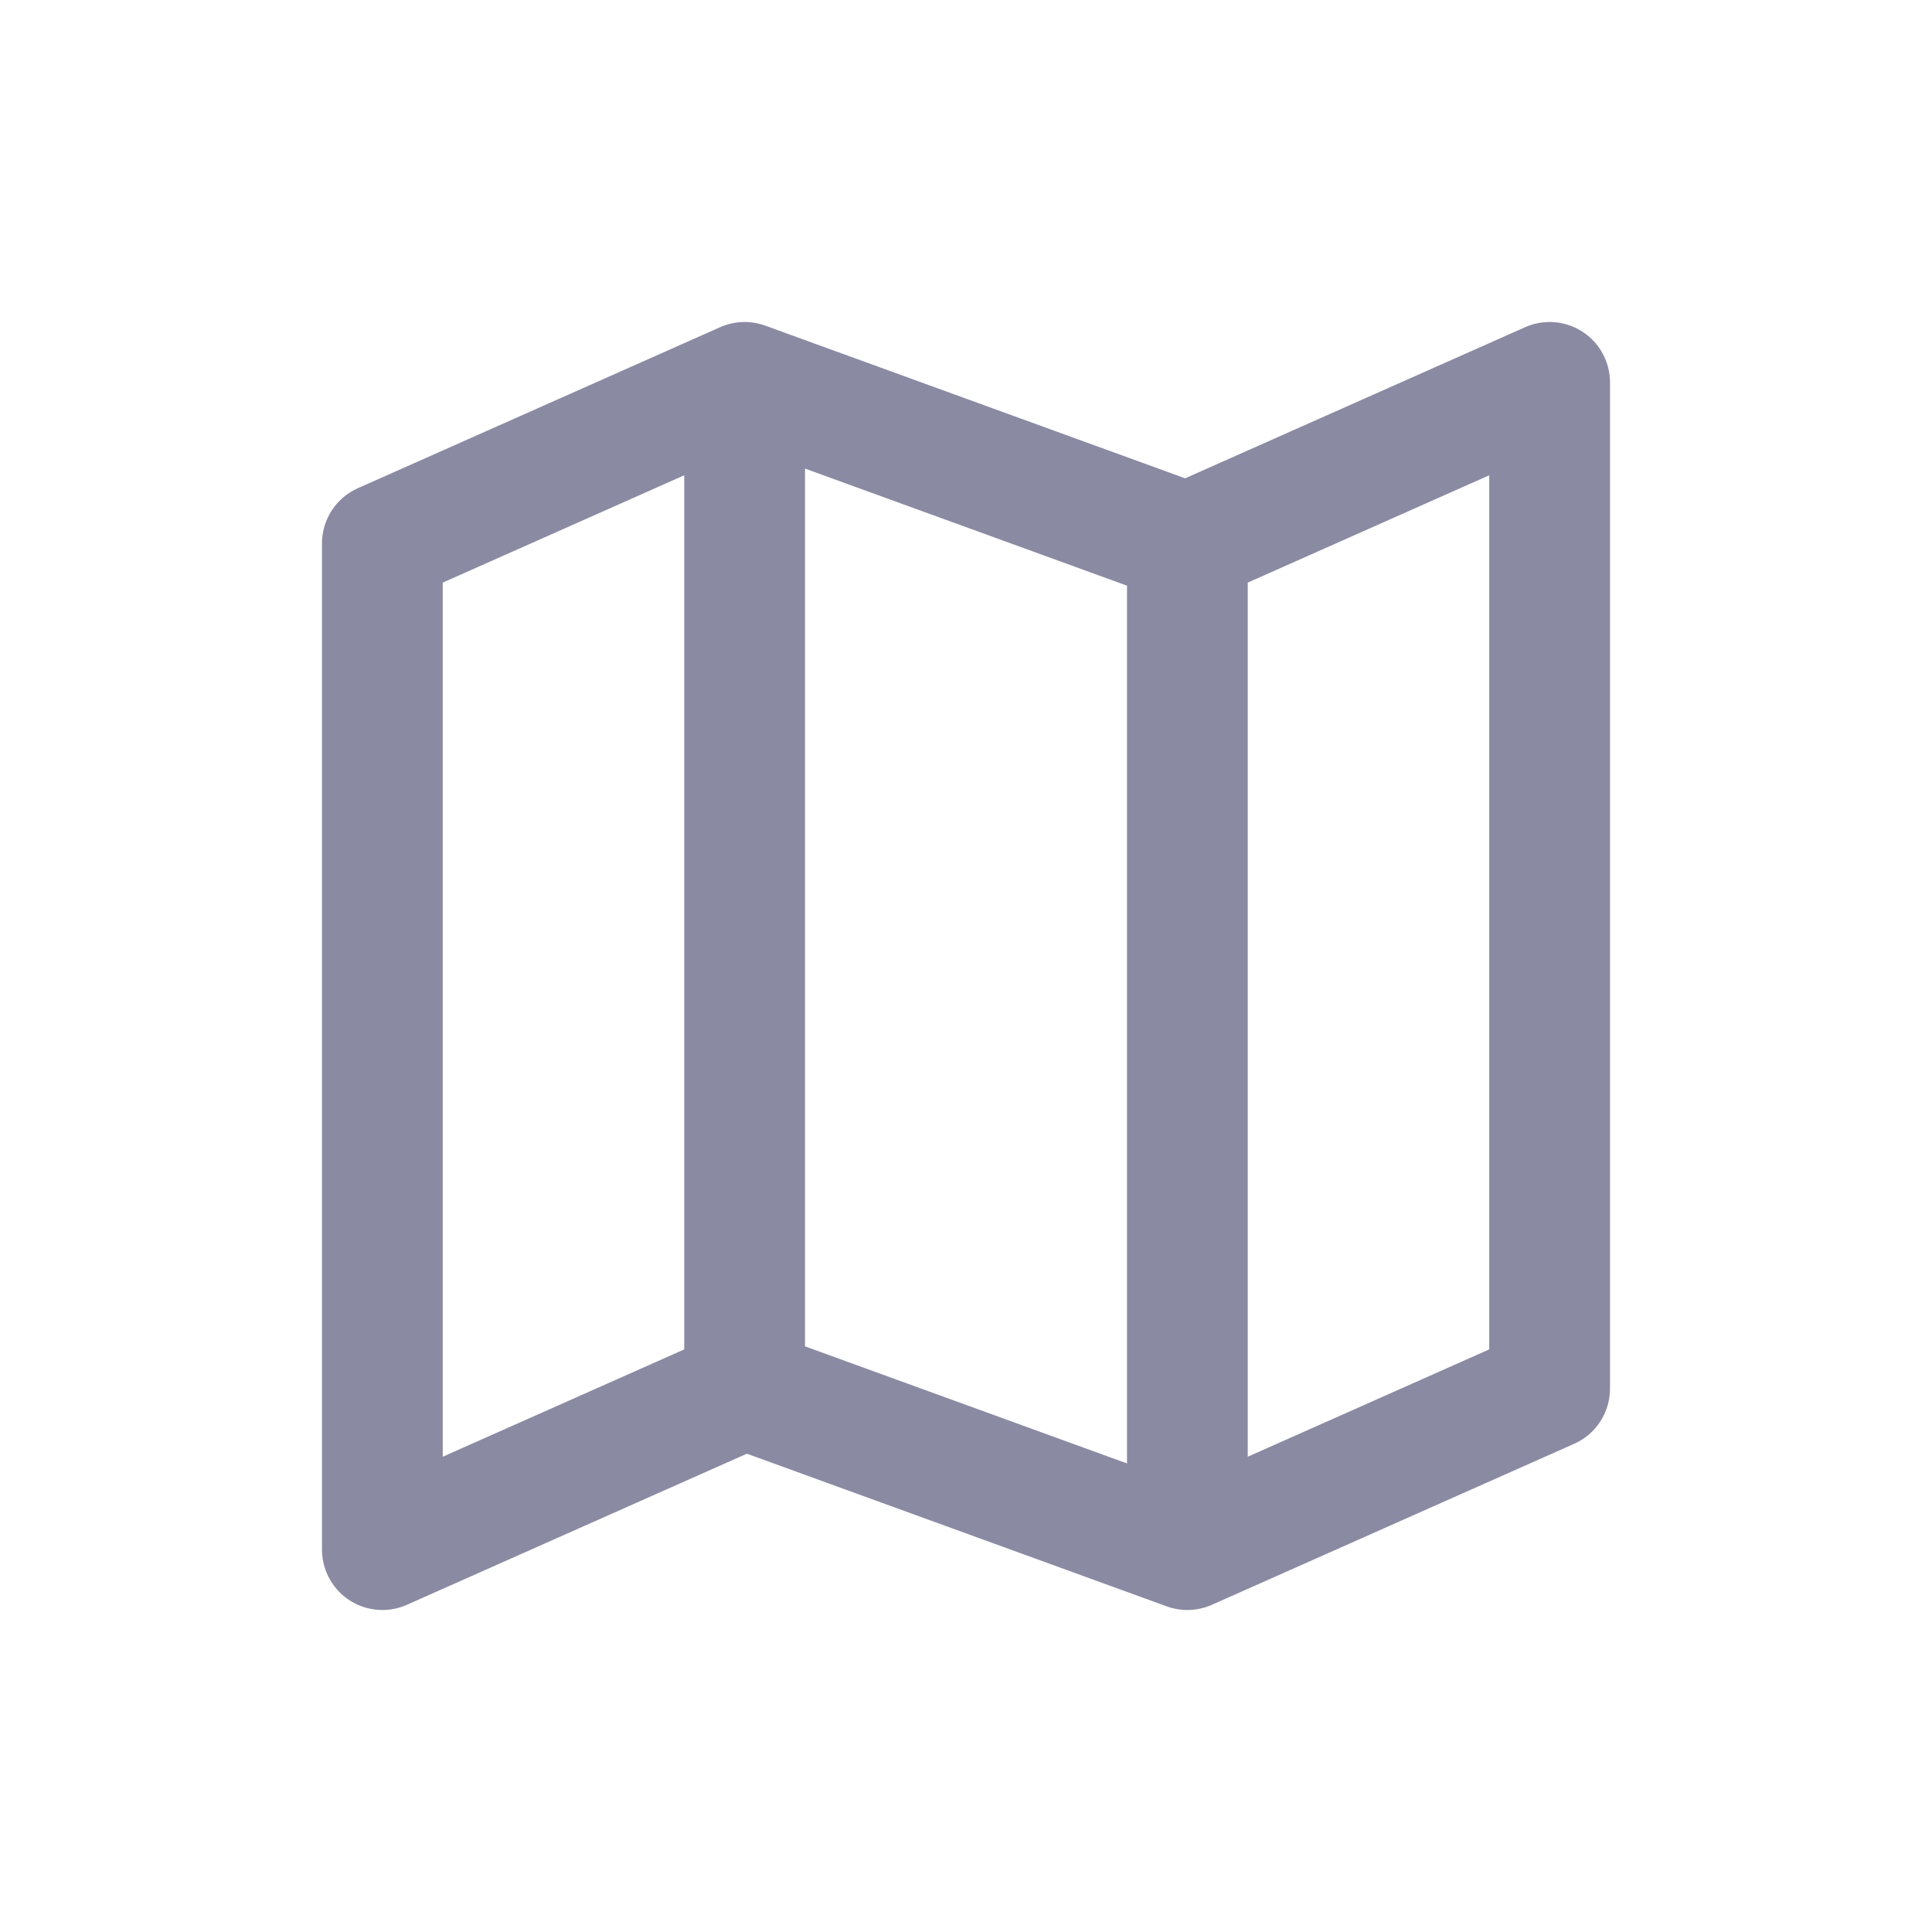 <svg width="24" height="24" viewBox="0 0 24 24" fill="none" xmlns="http://www.w3.org/2000/svg">
<path d="M9.25 4.75L4.75 6.75V19.25L9.25 17.25M9.25 4.75V17.25M9.25 4.75L14.75 6.75M9.25 17.25L14.75 19.25M14.75 6.75L19.25 4.75V17.25L14.75 19.25M14.75 6.75V19.25" stroke="#8A8AA3" stroke-width="1.5" stroke-linecap="round" stroke-linejoin="round"/>
</svg>

